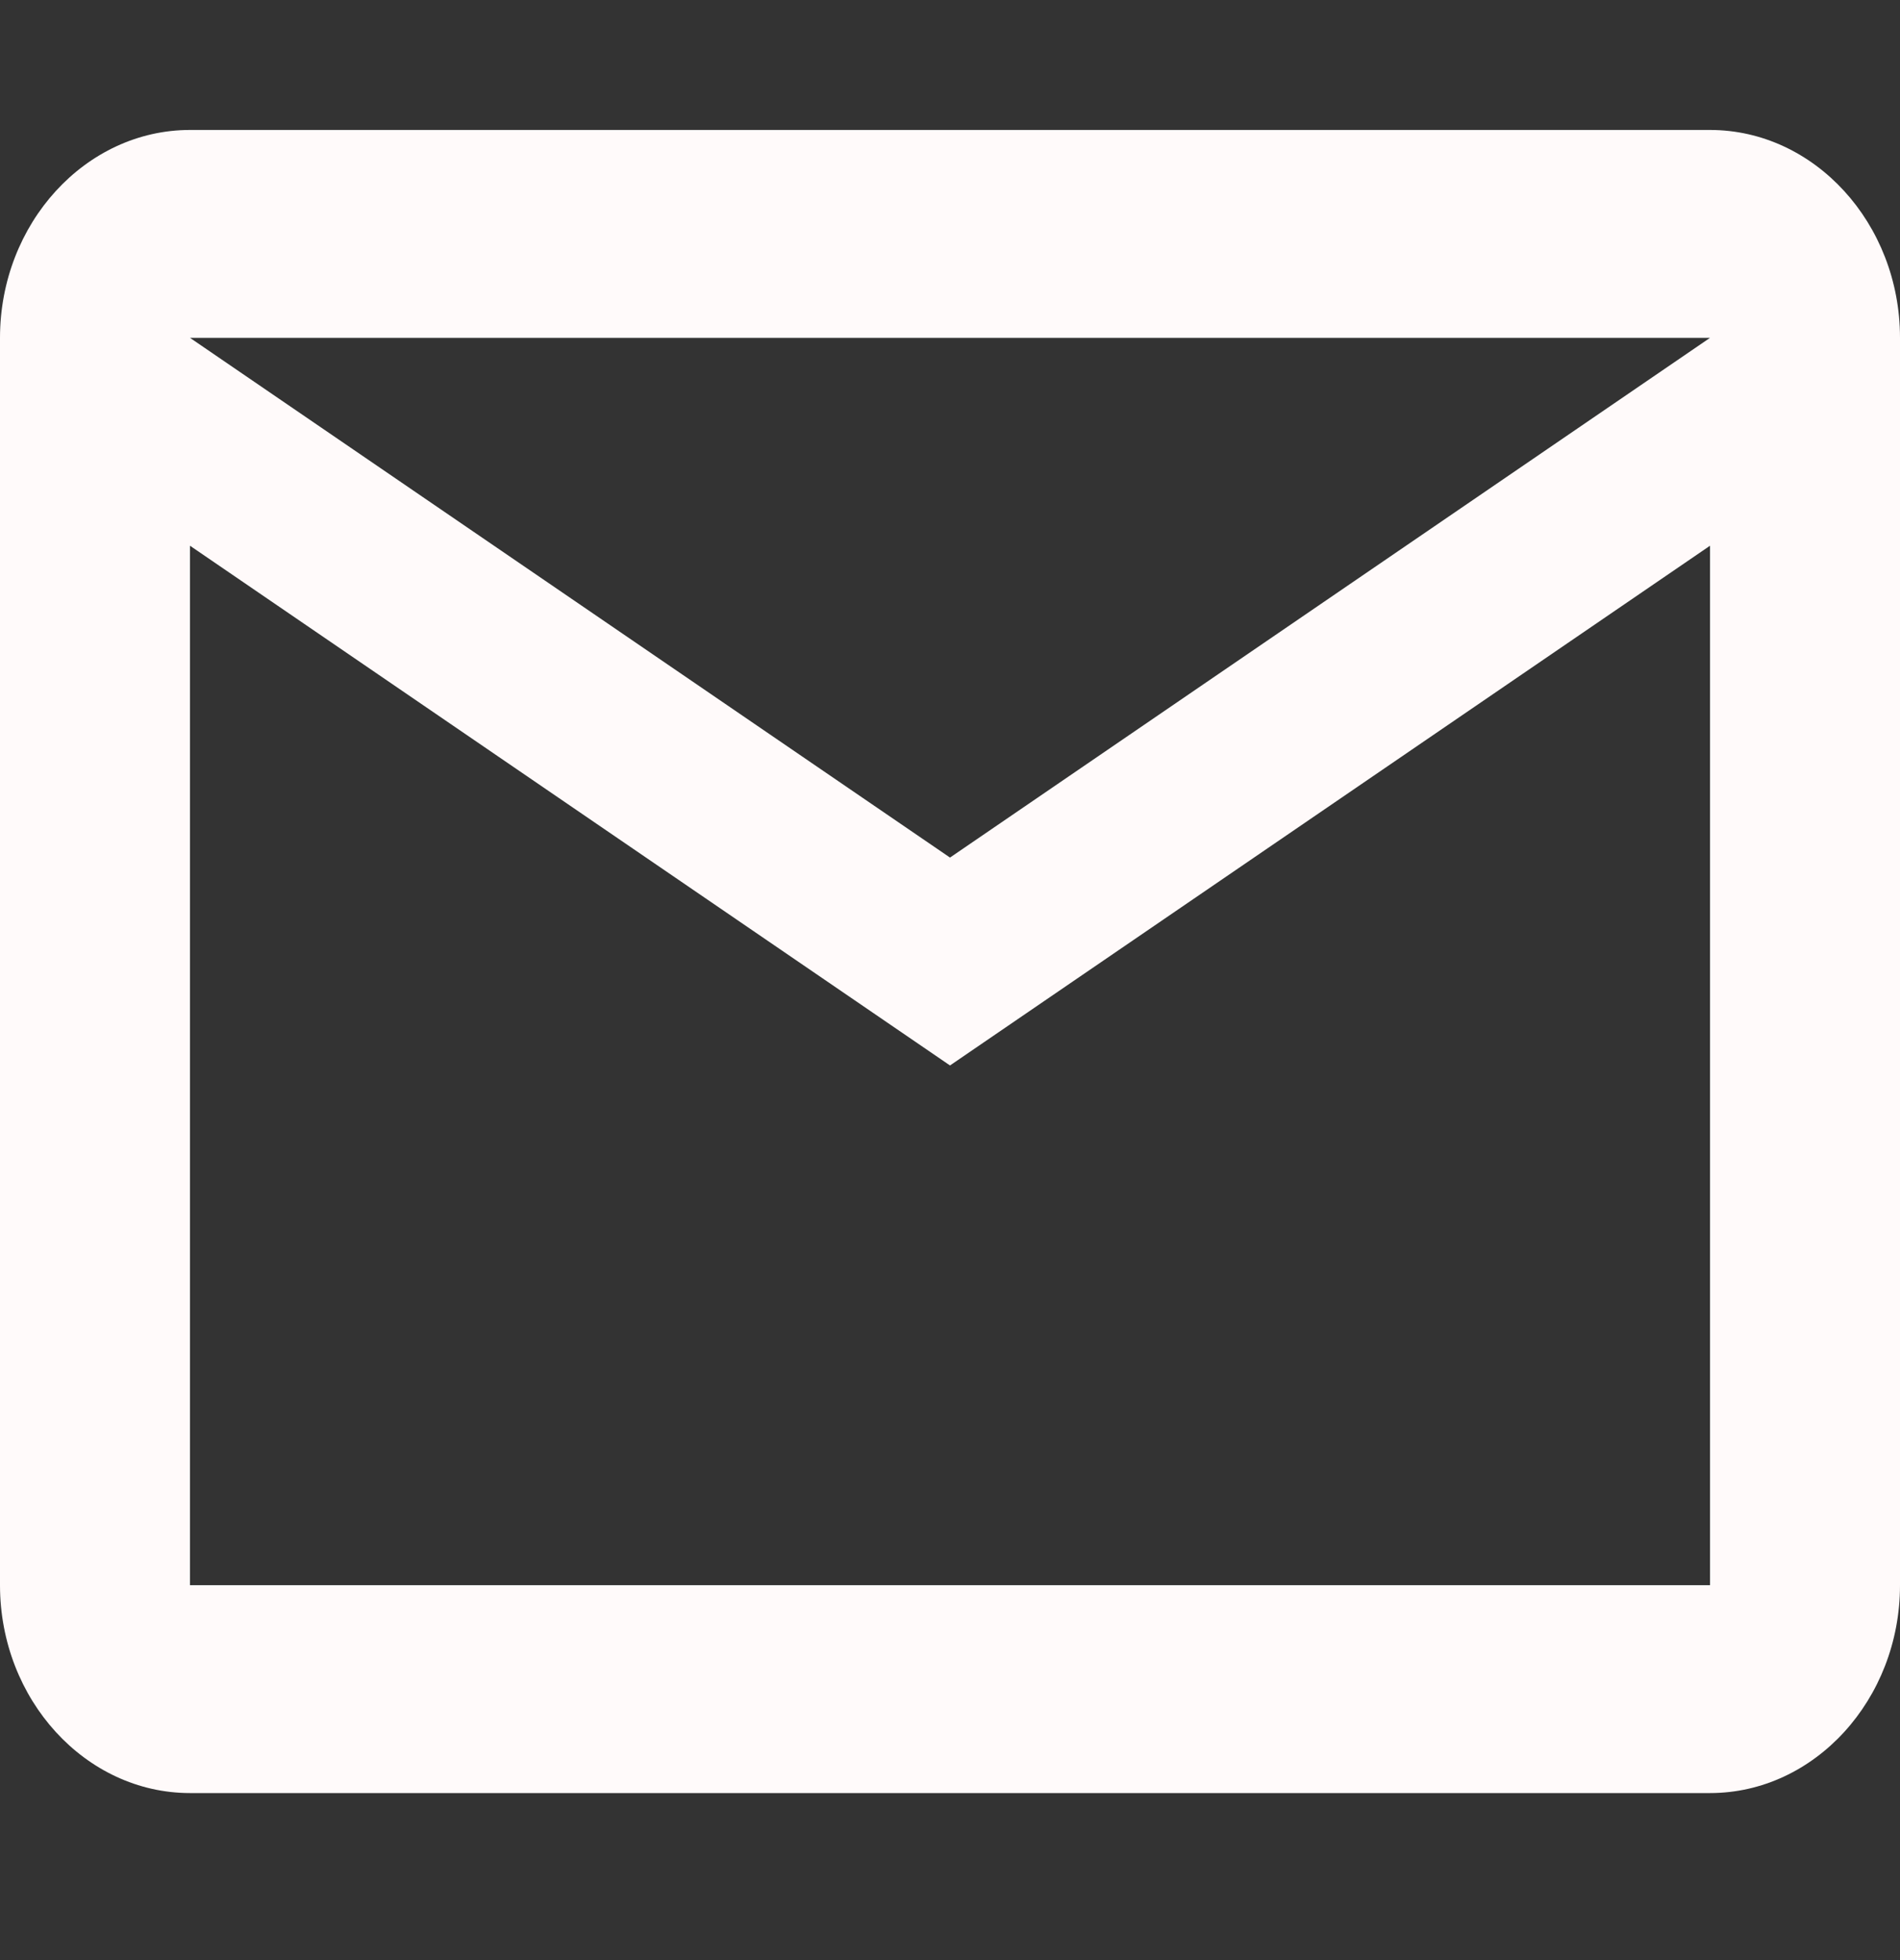 <svg width="32" height="33" viewBox="0 0 32 33" fill="none" xmlns="http://www.w3.org/2000/svg">
<rect x="0" y="0" width="32" height="33" fill="#333333" stroke="none"/>
<g id="EmailComp" clip-path="url(#clip0_839_4361)">
<path id="Vector" d="M32 5.688C32 3.763 30.56 2.188 28.8 2.188H3.2C1.44 2.188 0 3.763 0 5.688V26.688C0 28.613 1.44 30.188 3.2 30.188H28.8C30.56 30.188 32 28.613 32 26.688V5.688ZM28.8 5.688L16 14.438L3.2 5.688H28.8ZM28.8 26.688H3.2V9.188L16 17.938L28.8 9.188V26.688Z" fill="#FFFAFA"/>
</g>
<defs>
<clipPath id="clip0_839_4361">
<rect width="32" height="32" fill="white" transform="translate(0 0.188)"/>
</clipPath>
</defs>
</svg>

